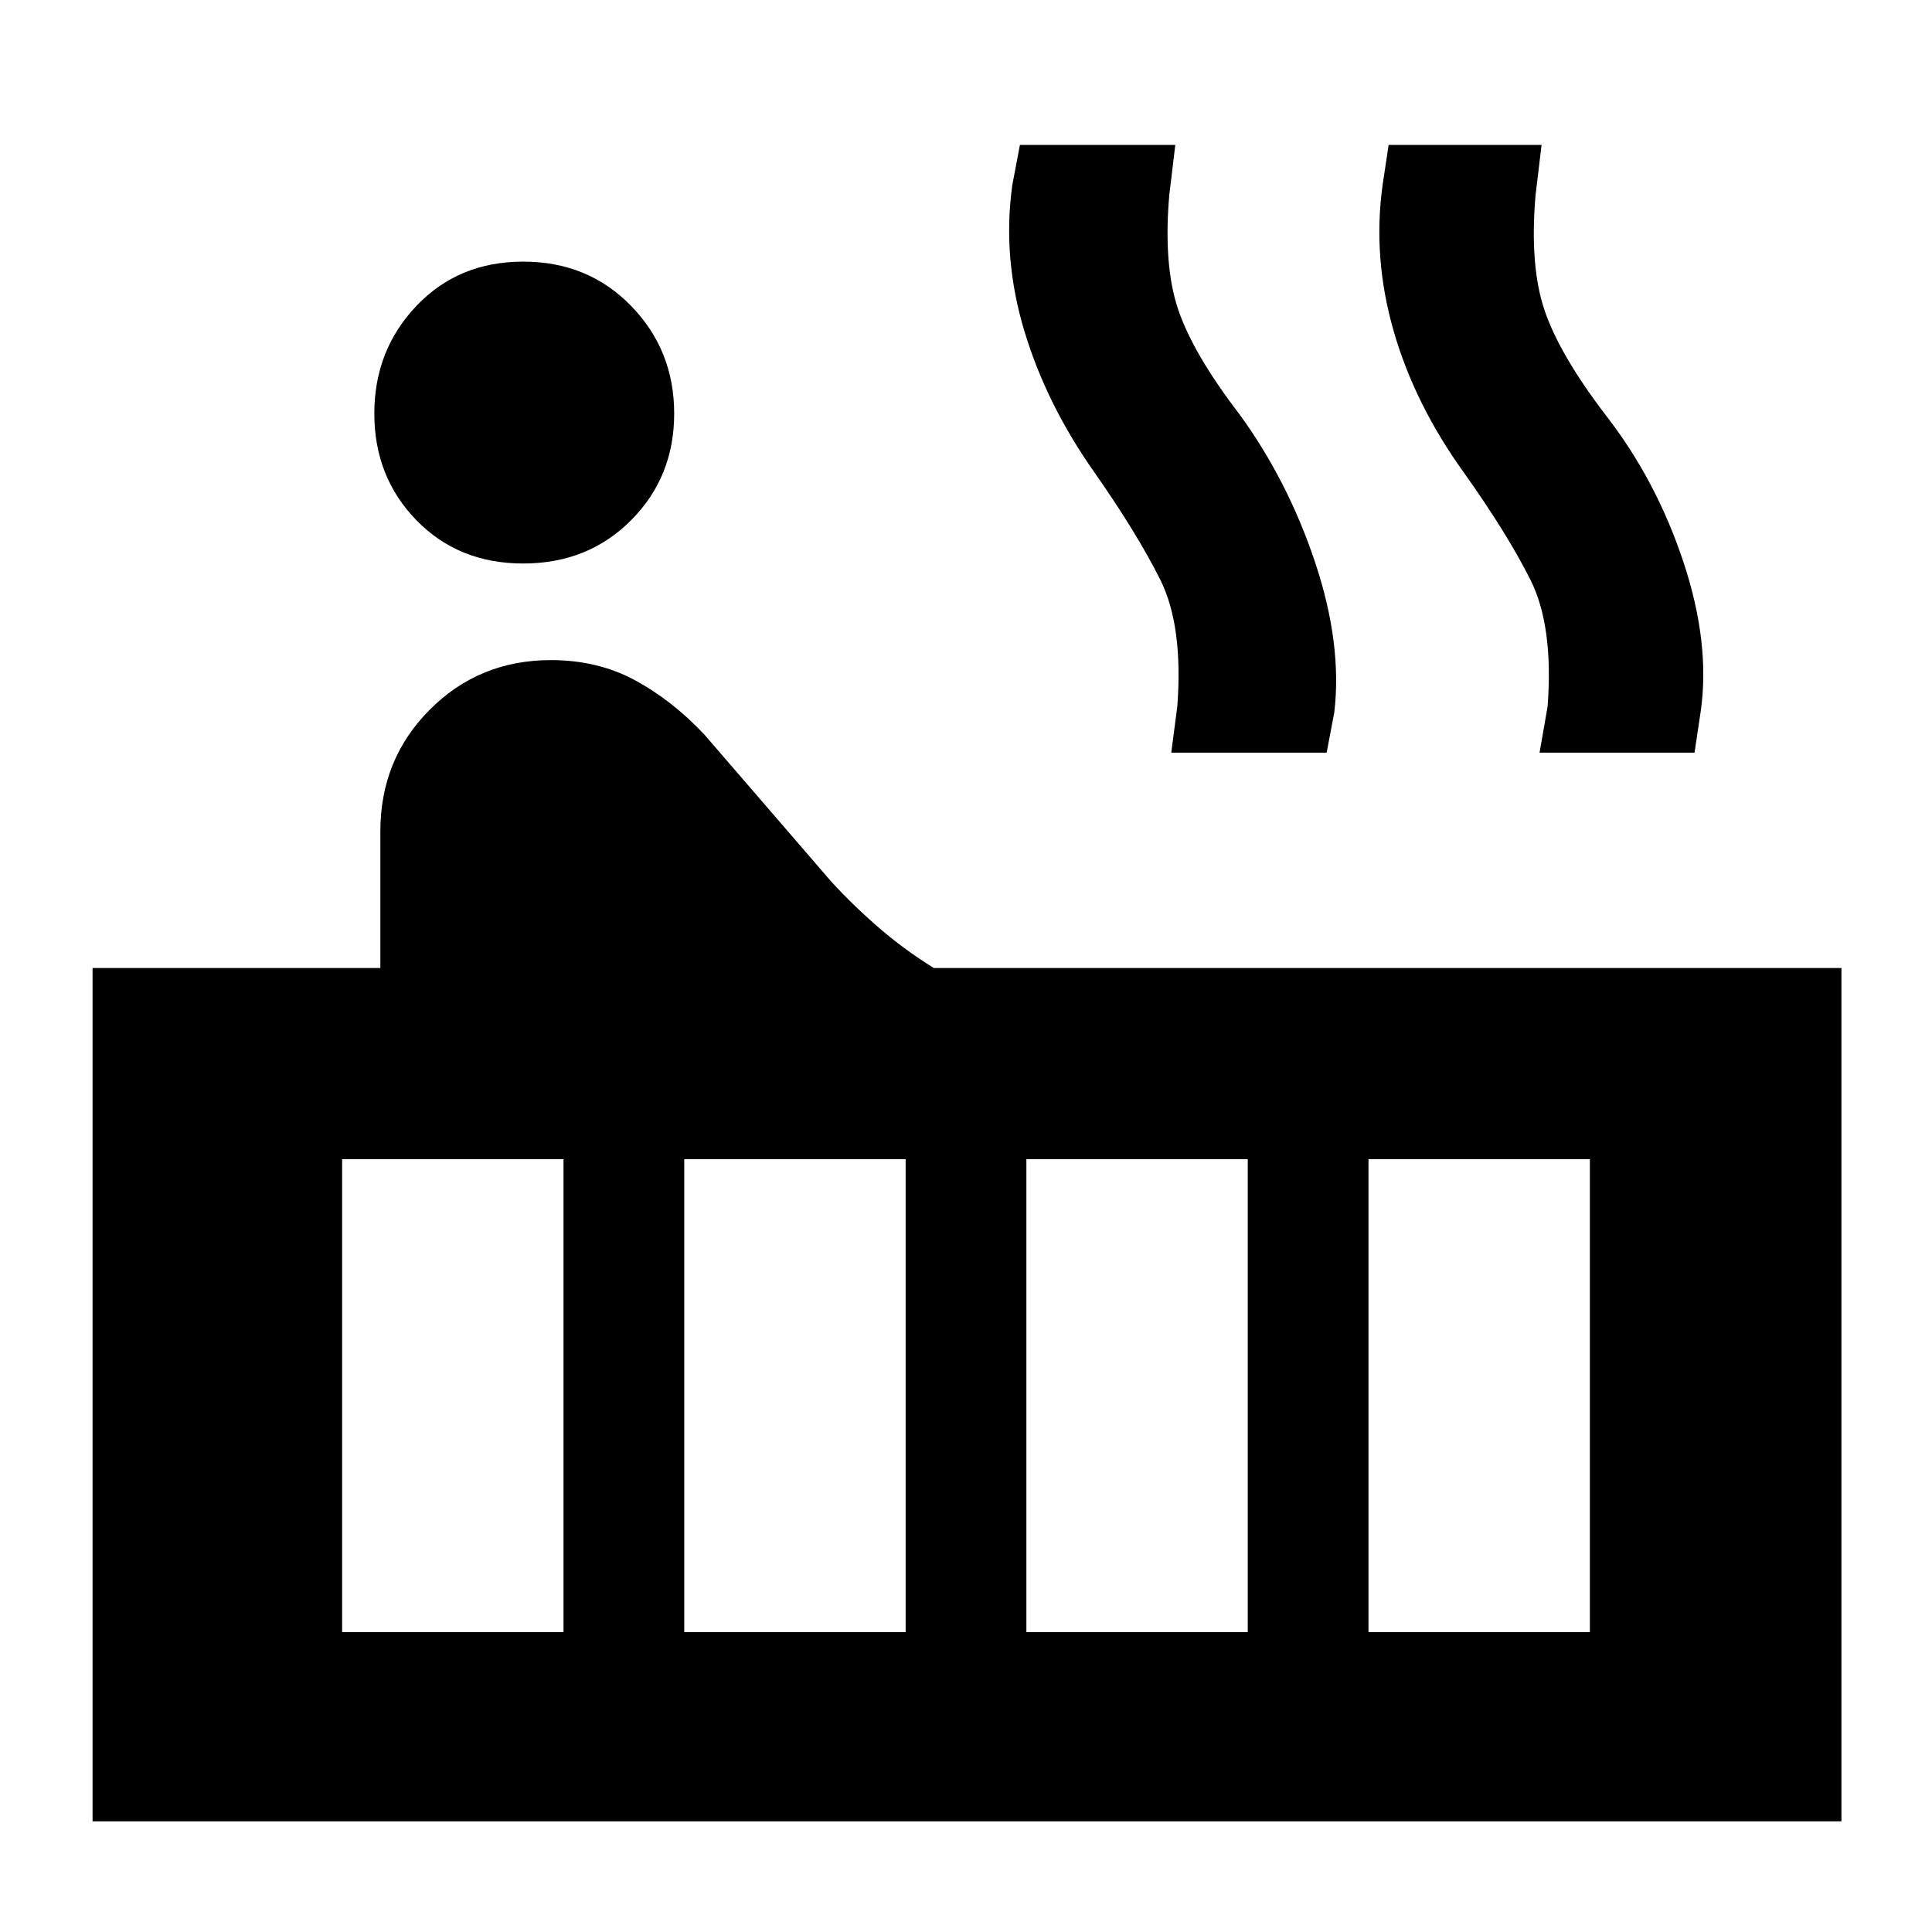 <svg xmlns="http://www.w3.org/2000/svg" width="48" height="48" viewBox="0 -960 960 960"><path d="M260-680q-32.175 0-53.087-21.5Q186-723 186-754.5t20.913-53.5q20.912-22 53.087-22 32.175 0 53.587 22Q335-786 335-754.5t-21.413 53Q292.175-680 260-680ZM46-55v-424h143v-68q0-35.733 24.555-60.367Q238.109-632 273.727-632 297-632 315.5-622q18.5 10 34.5 27l63 73q11 12 23.673 22.95Q449.346-488.1 464-479h451v424H46Zm719-531 4-23q3-40-8.581-63-11.58-23-32.903-53Q703-759 692.5-795.5T687-868l3-20h76l-3 25q-3 35.122 4.5 57.234 7.5 22.111 30.5 52.213 25 32.162 38.5 72.858Q850-640 845-606l-3 20h-77Zm-183 0 3-23q3-40-8.5-63T544-725q-24-34-35-70.5t-6-72.5l3.795-20H584l-3 25q-3 35 4.5 57t30.5 52q24 33 37.5 73.5T663-606l-3.795 20H582Zm98 437h110v-235H680v235Zm-170 0h110v-235H510v235Zm-170 0h110v-235H340v235Zm-170 0h110v-235H170v235Z"/></svg>